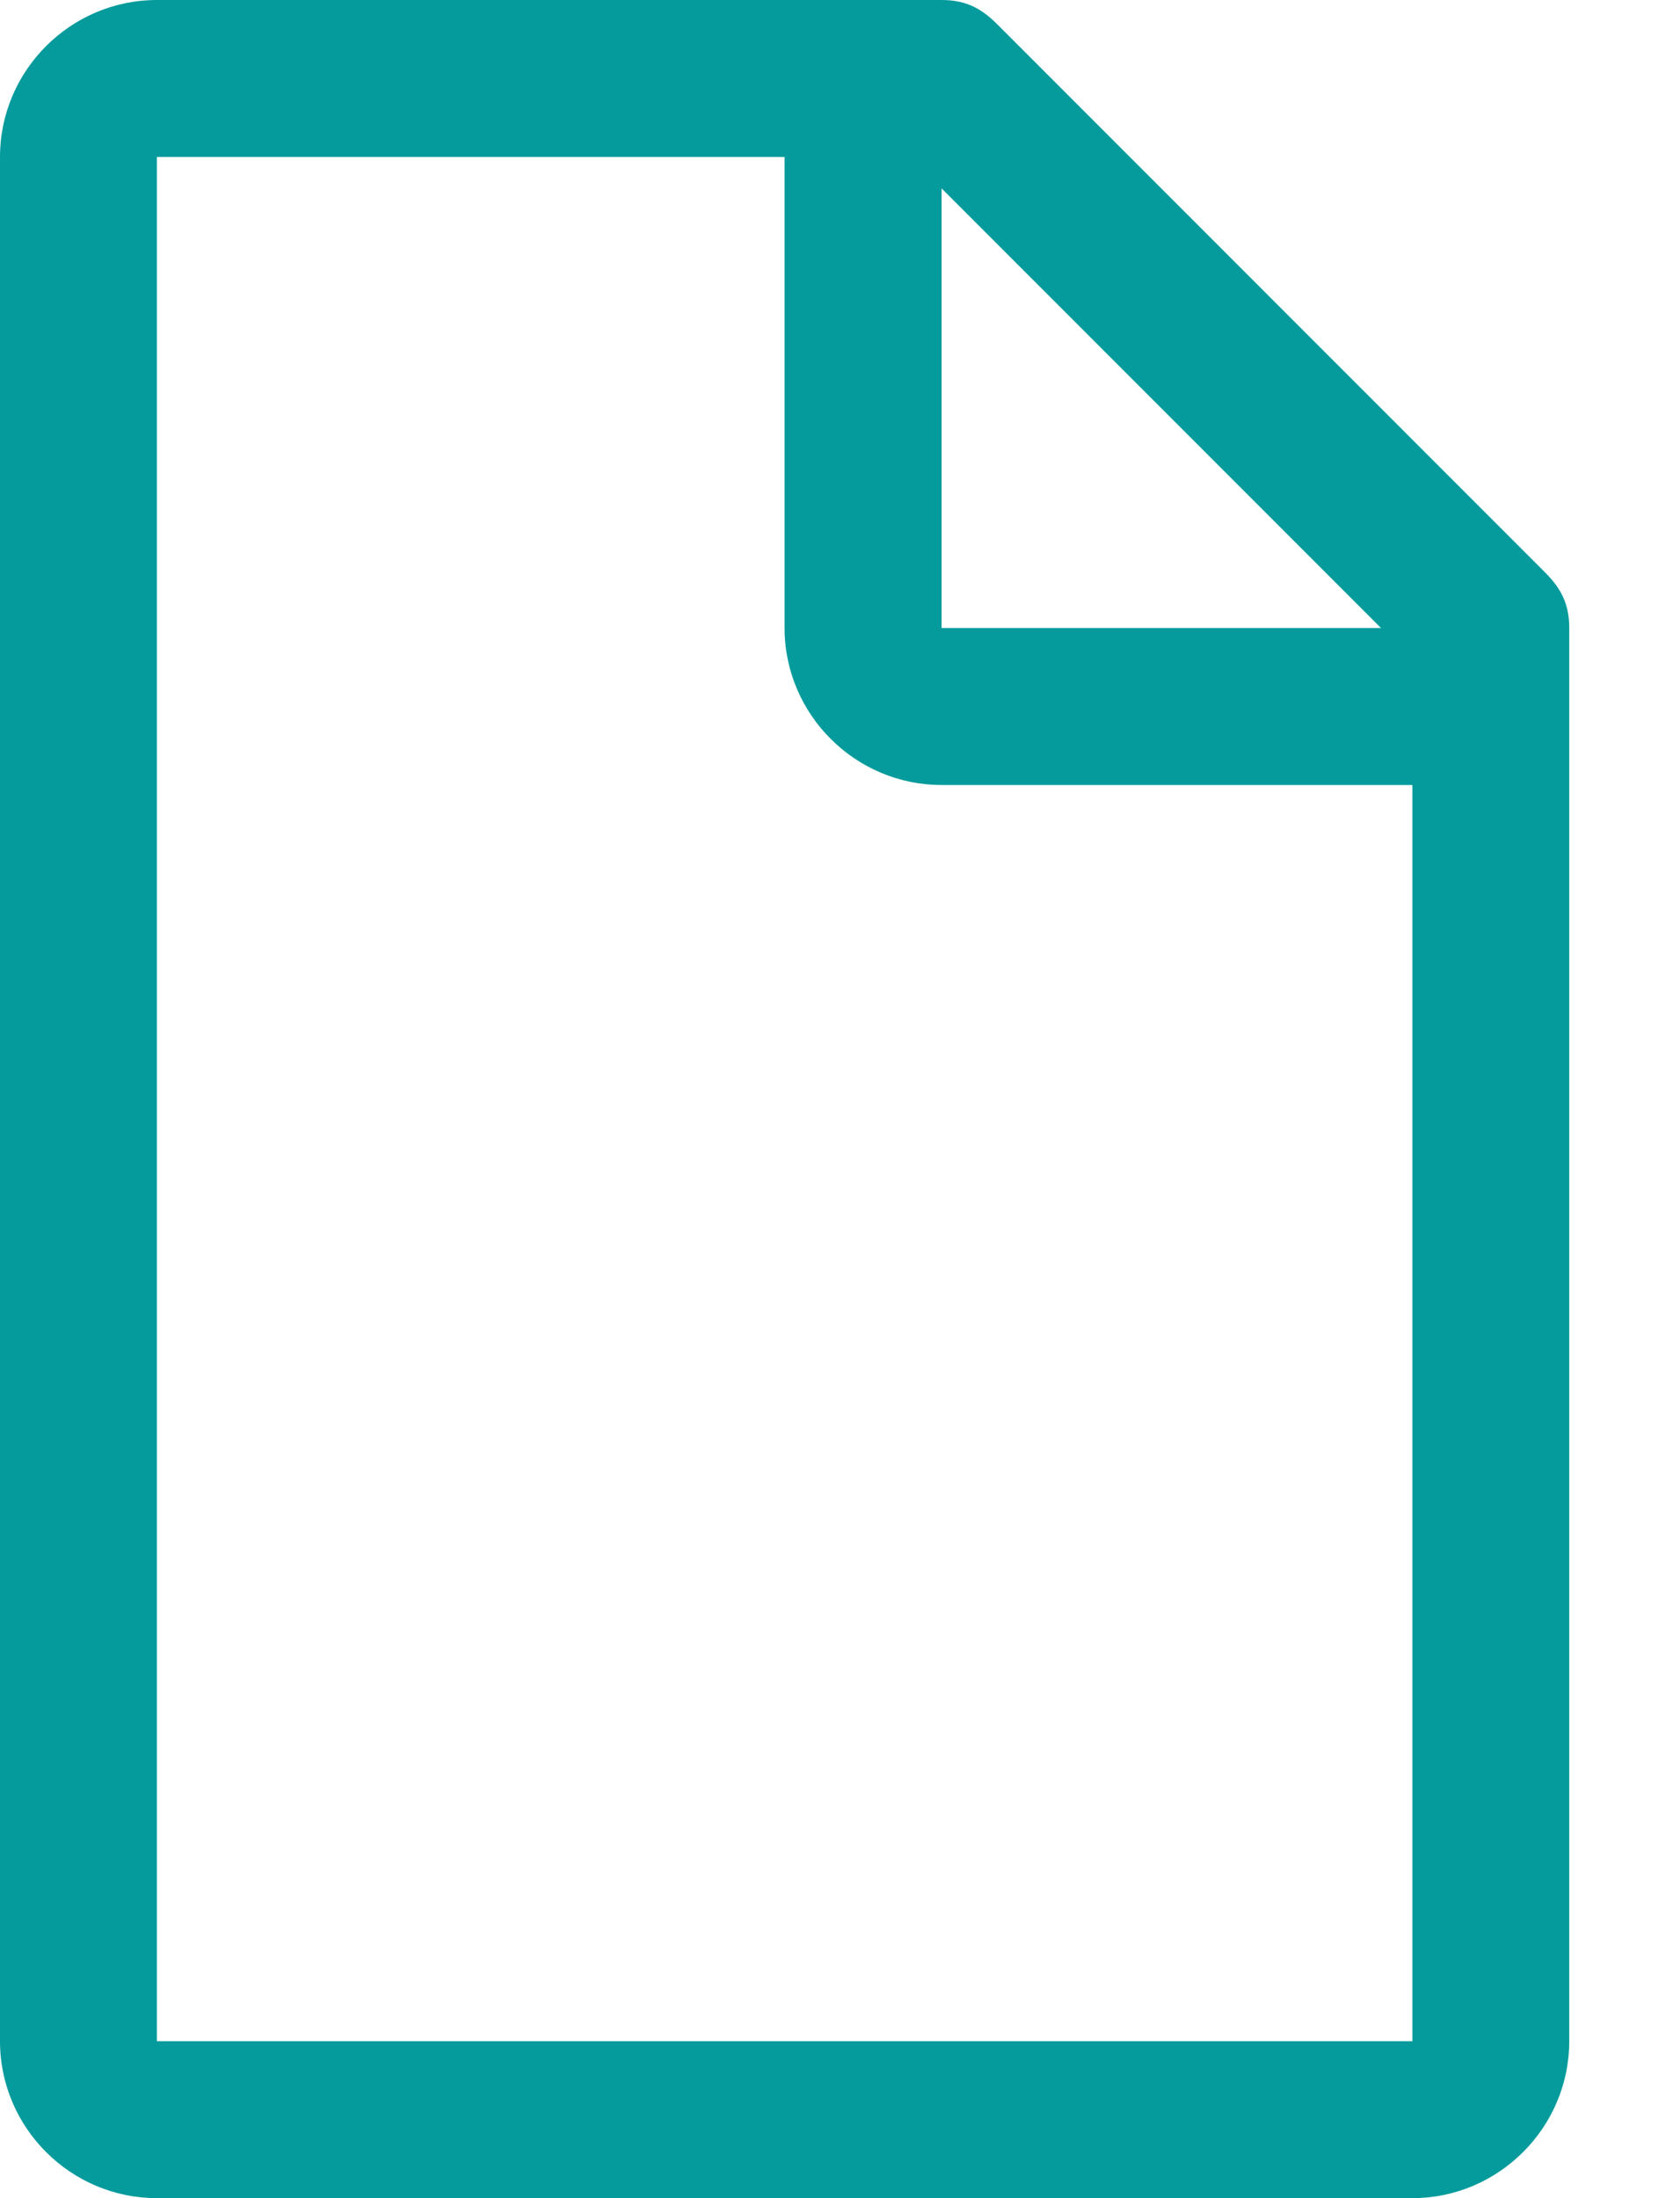 <svg width="13" height="17" viewBox="0 0 13 17" fill="none" xmlns="http://www.w3.org/2000/svg">
<path d="M11.961 4.432L7.711 0.182C7.589 0.061 7.468 0 7.286 0H1.214C0.546 0 0 0.546 0 1.214V15.786C0 16.454 0.546 17 1.214 17H10.929C11.596 17 12.143 16.454 12.143 15.786V4.857C12.143 4.675 12.082 4.554 11.961 4.432ZM7.286 1.457L10.686 4.857H7.286V1.457ZM10.929 15.786H1.214V1.214H6.071V4.857C6.071 5.525 6.618 6.071 7.286 6.071H10.929V15.786Z" fill="#059B9C"/>
</svg>
